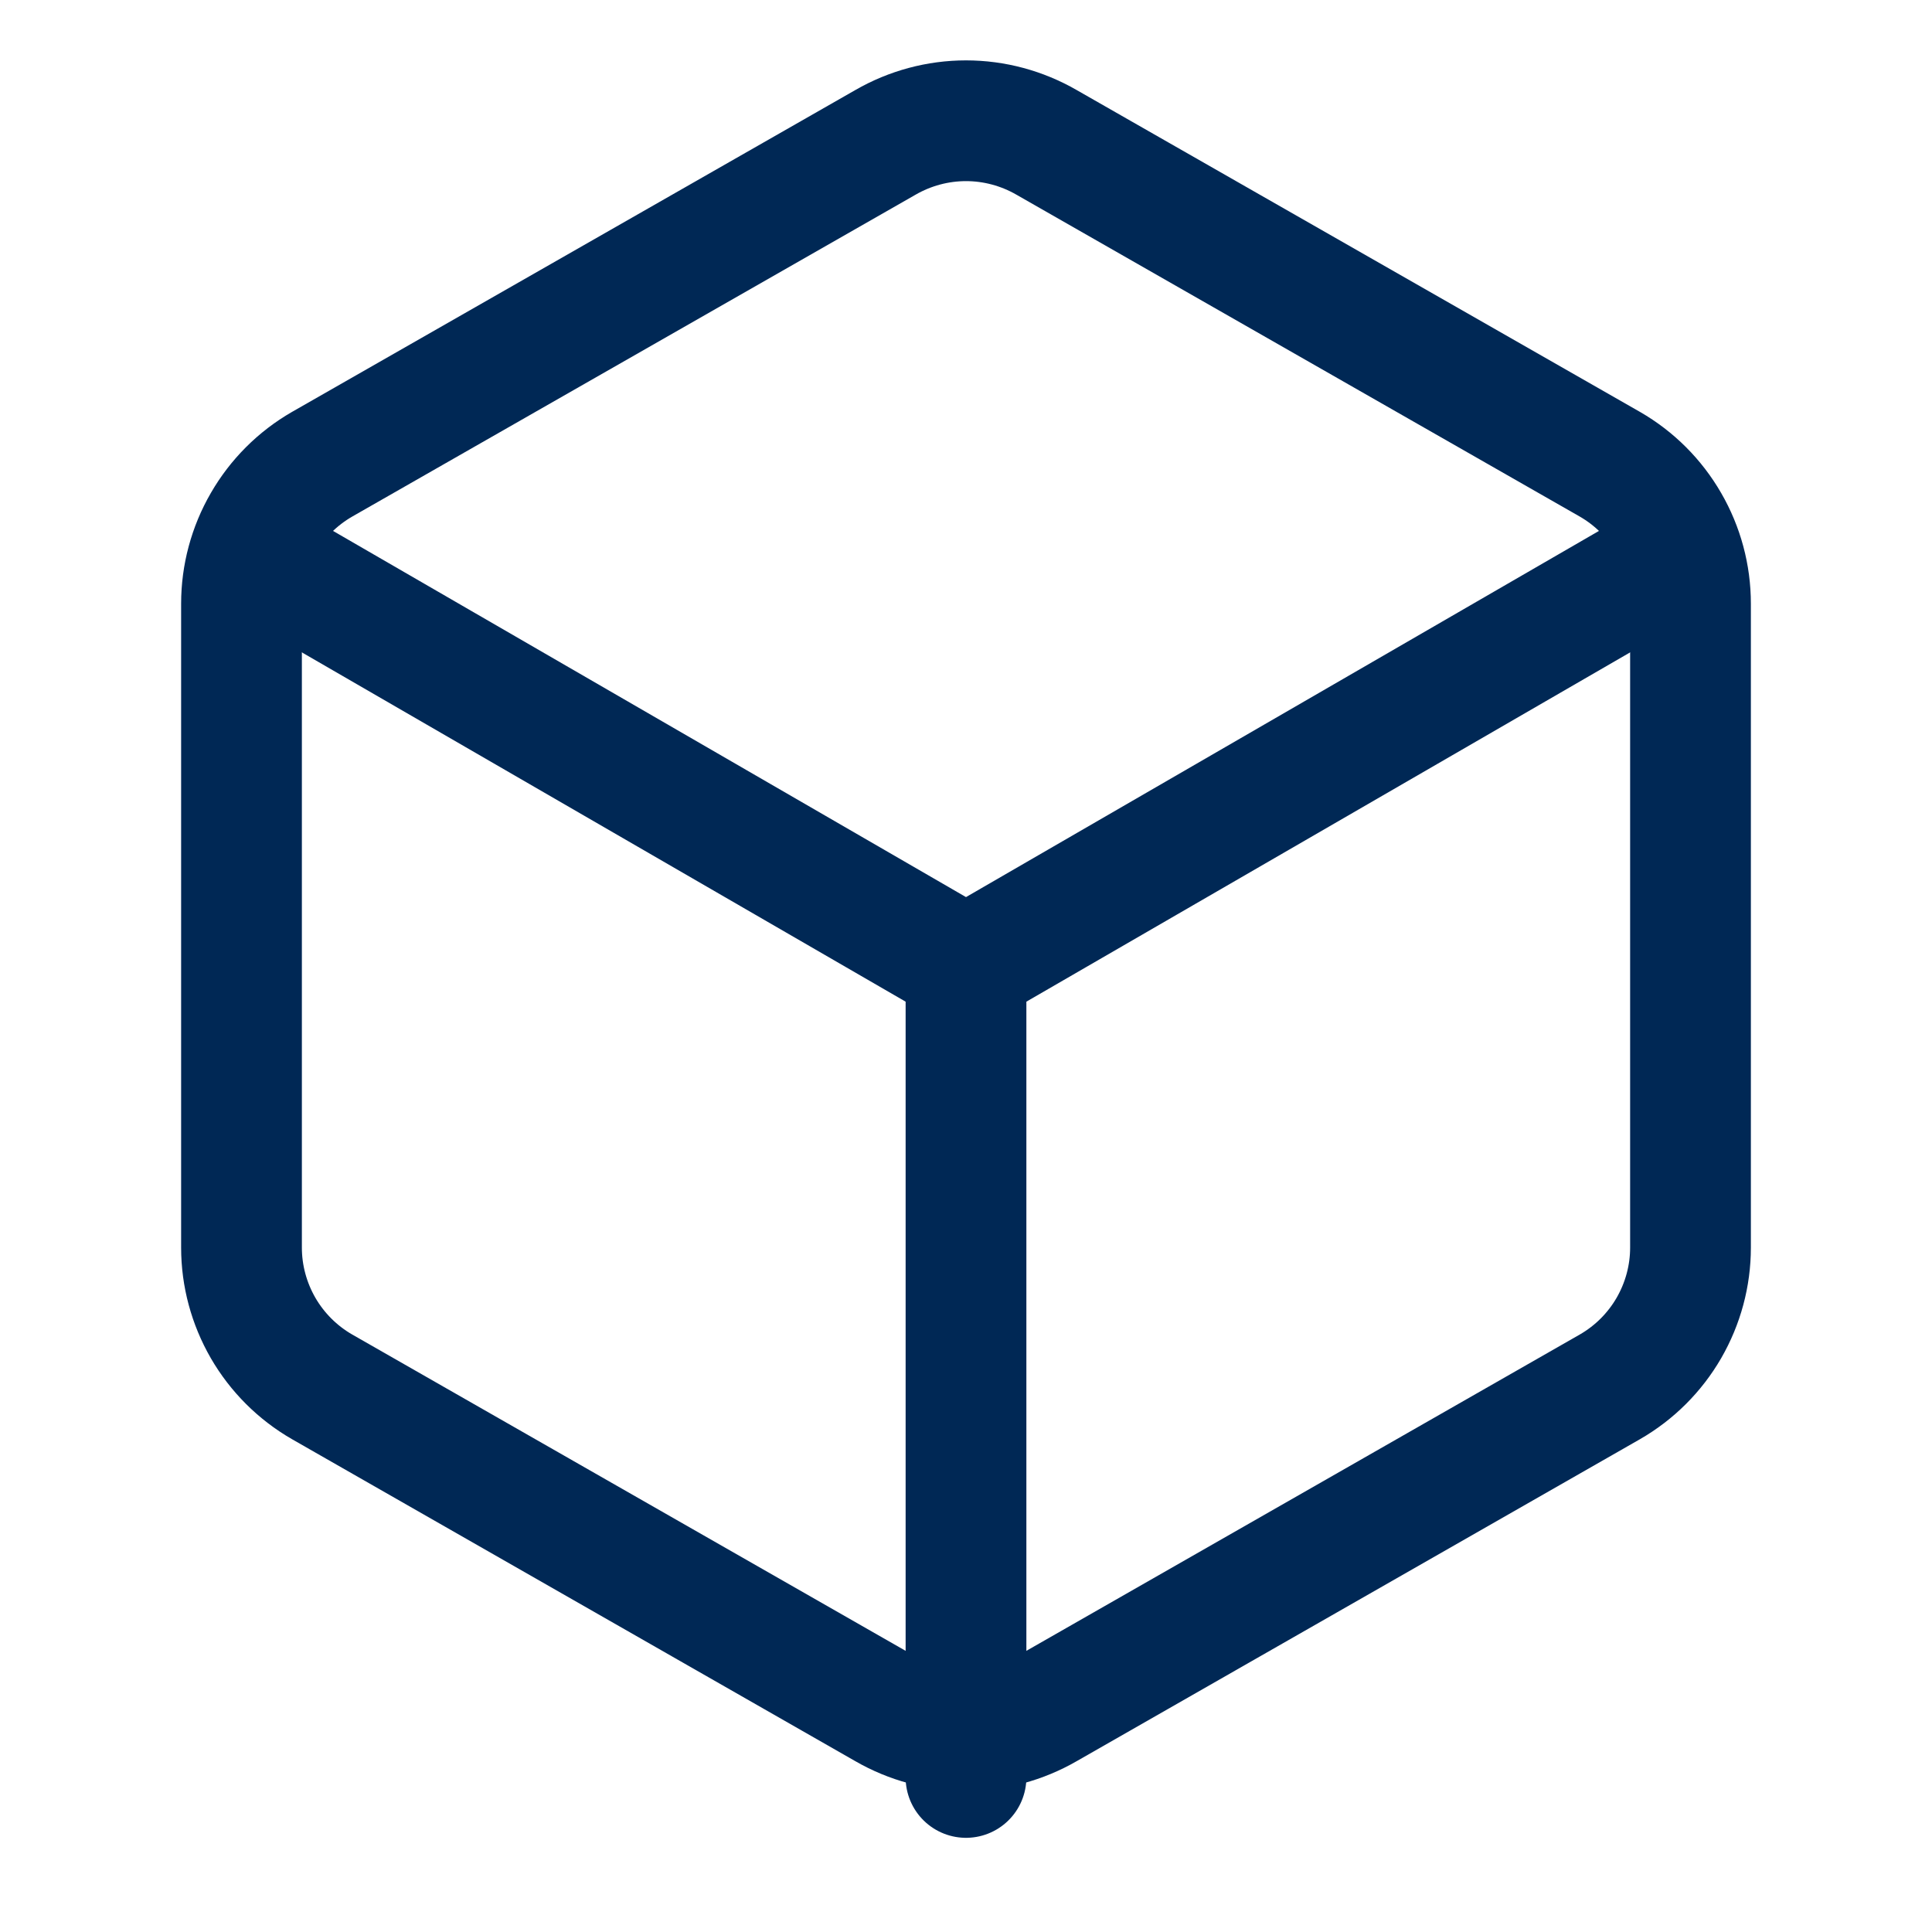 <svg width="16" height="16" viewBox="0 0 16 16" fill="none" xmlns="http://www.w3.org/2000/svg">
<path d="M14 10.332V4.999C14 4.765 13.938 4.535 13.821 4.333C13.704 4.13 13.536 3.962 13.333 3.845L8.667 1.179C8.464 1.062 8.234 1 8 1C7.766 1 7.536 1.062 7.333 1.179L2.667 3.845C2.464 3.962 2.296 4.13 2.179 4.333C2.062 4.535 2 4.765 2 4.999V10.332C2 10.566 2.062 10.795 2.179 10.998C2.296 11.2 2.464 11.368 2.667 11.485L7.333 14.152C7.536 14.269 7.766 14.331 8 14.331C8.234 14.331 8.464 14.269 8.667 14.152L13.333 11.485C13.536 11.368 13.704 11.2 13.821 10.998C13.938 10.795 14 10.566 14 10.332Z" stroke="#002855" stroke-linecap="round" stroke-linejoin="round"/>
<path d="M2.18 4.64L8 8.007L13.82 4.64" stroke="#002855" stroke-linecap="round" stroke-linejoin="round"/>
<path d="M8 14.72V8" stroke="#002855" stroke-linecap="round" stroke-linejoin="round"/>
</svg>
